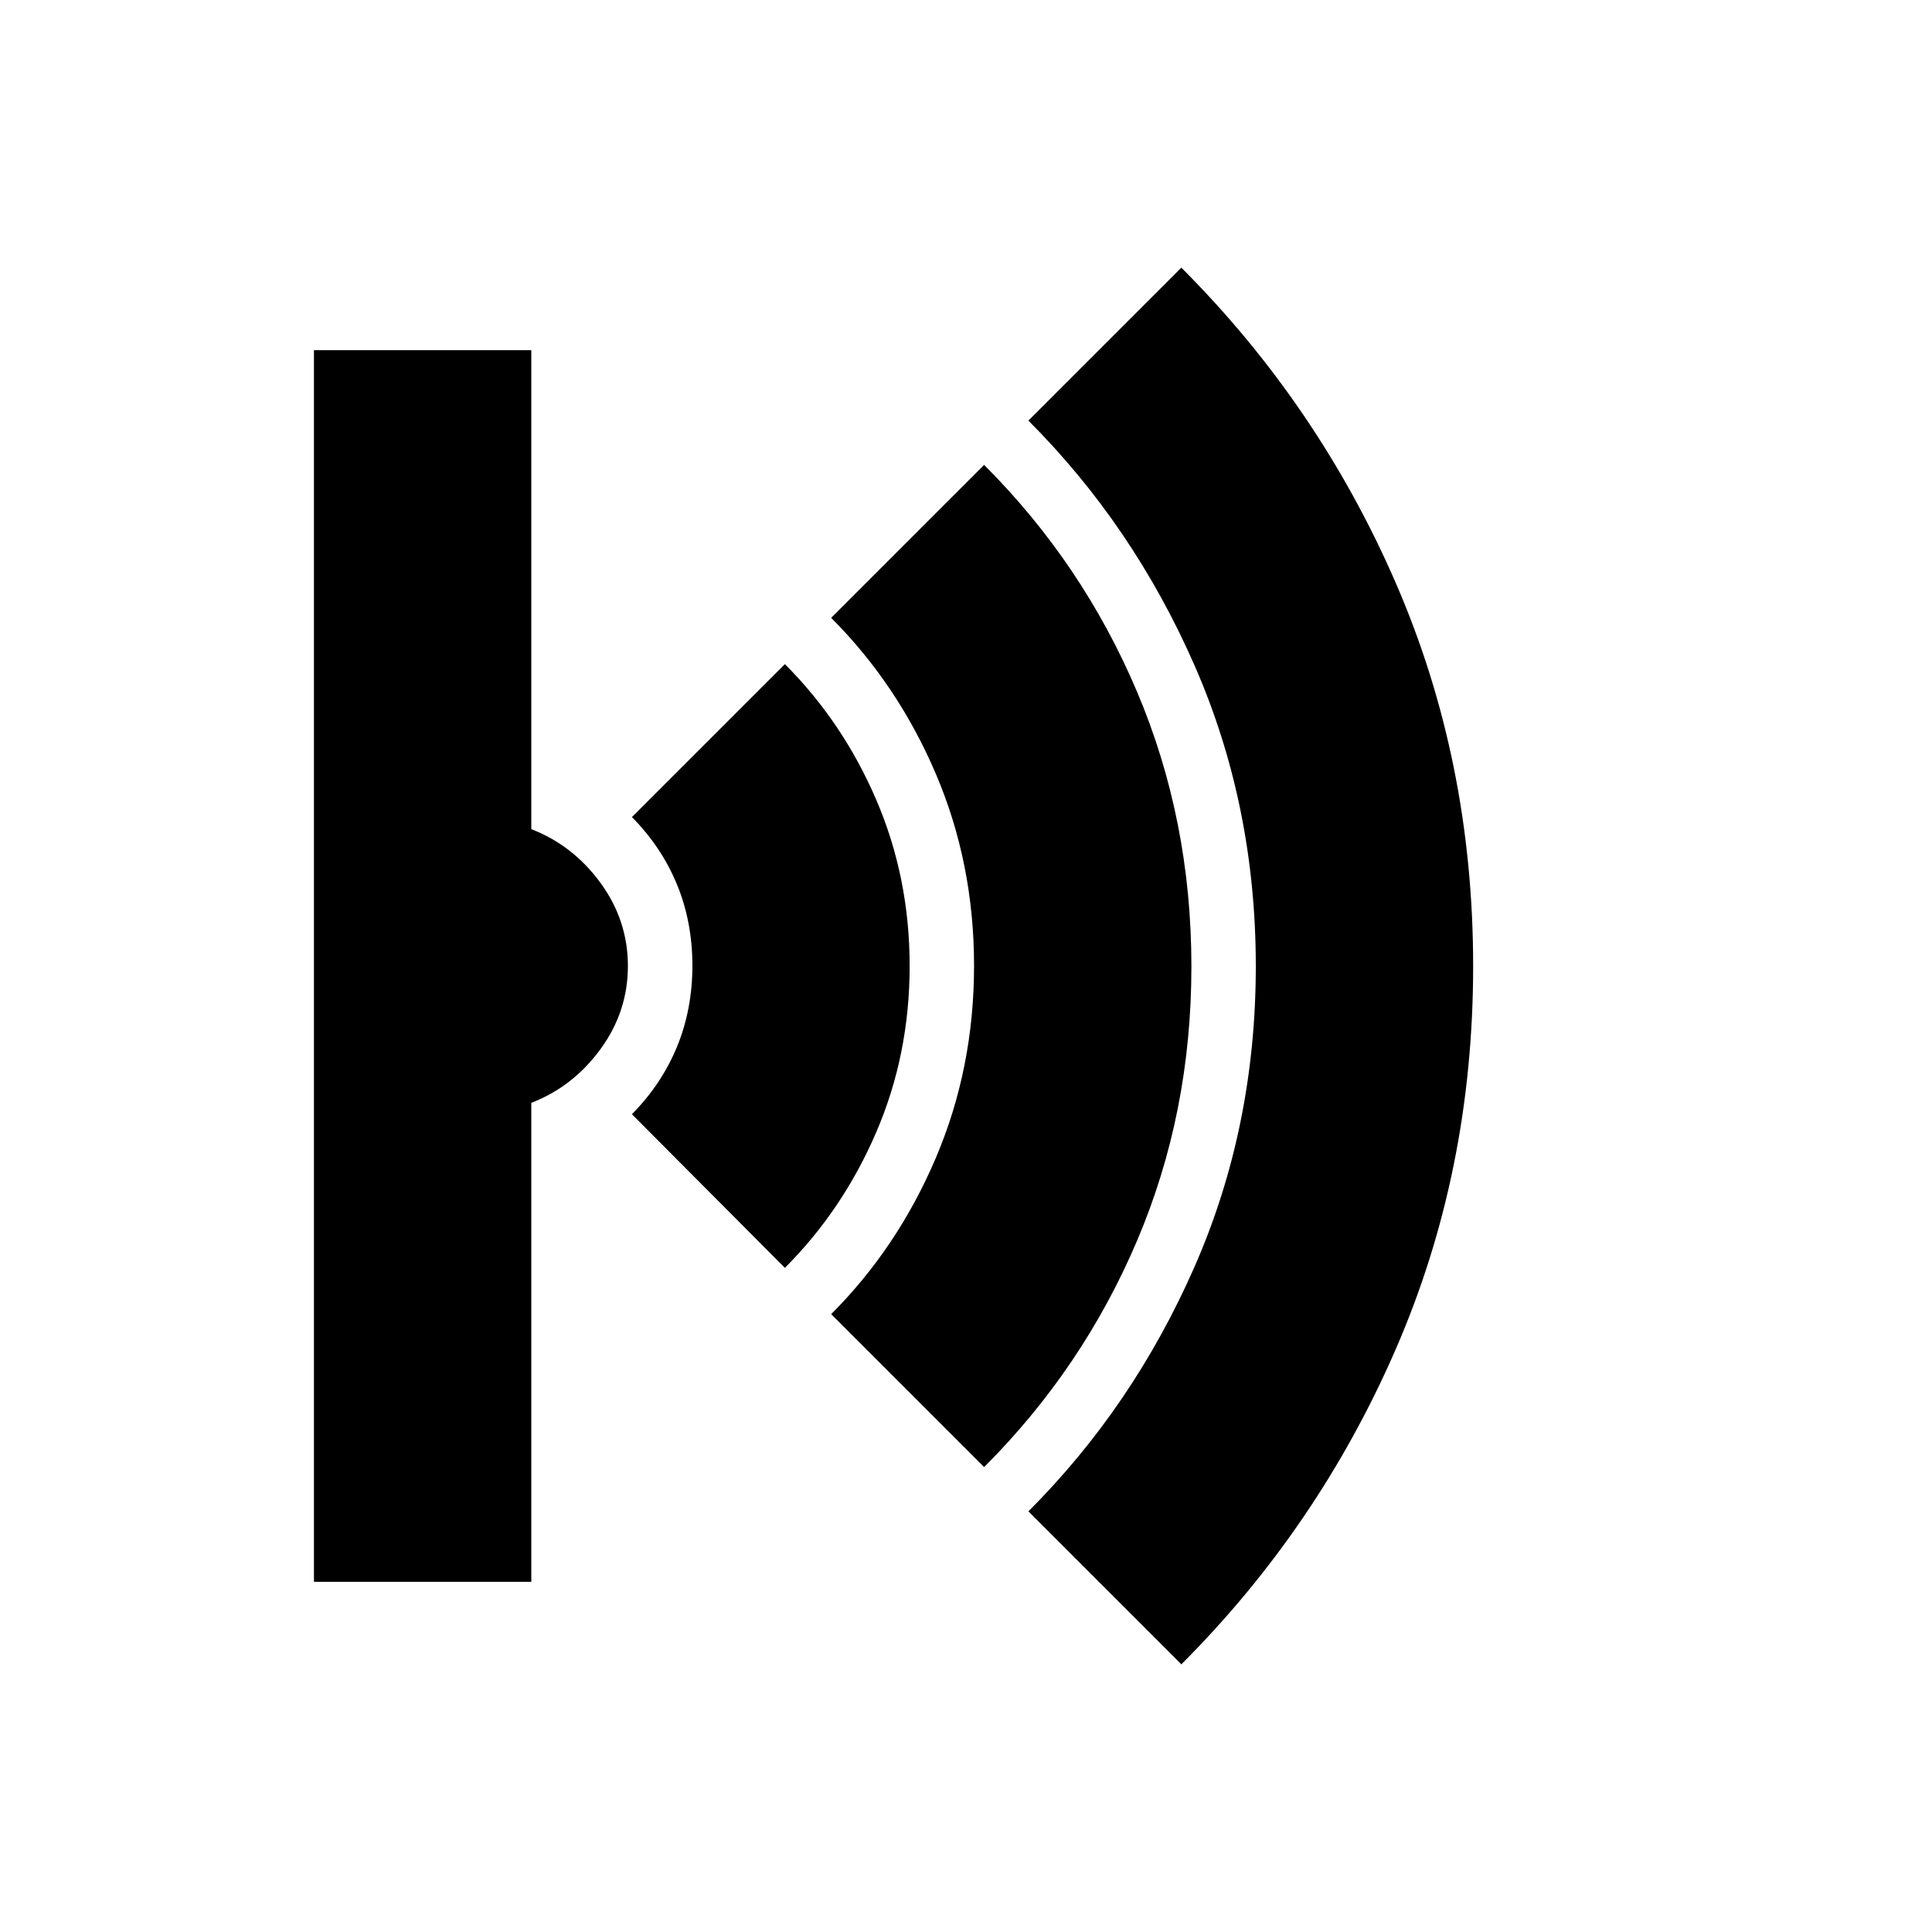 <svg xmlns="http://www.w3.org/2000/svg" height="20" viewBox="0 -960 960 960" width="20"><path d="m587-133-76-76q52-52 82.5-121.42t30.5-149.5q0-80.08-30.5-149.58Q563-699 511-751l76-76q68 68 106.5 156.55Q732-581.9 732-479.95T693.5-289.5Q655-201 587-133Zm-98-98-76-76q33-33 52-77.62 19-44.62 19-95.5t-19-95.38Q446-620 413-653l76-76q49 49 76 112.75 27 63.74 27 136.5 0 72.75-27 136.25T489-231Zm-99-99-76-76.36q14.68-14.82 22.37-33.45 7.68-18.64 7.68-40.37 0-21.74-7.68-40.37Q328.68-539.18 314-554l76-76q28.8 28.8 45.4 67.4Q452-524 452-480q0 44-16.6 82.6-16.6 38.6-45.4 67.4ZM156-174v-612h108v238q20.7 8 34.35 26.65Q312-502.7 312-480q0 22.7-13.65 41.35Q284.7-420 264-412v238H156Z"/></svg>